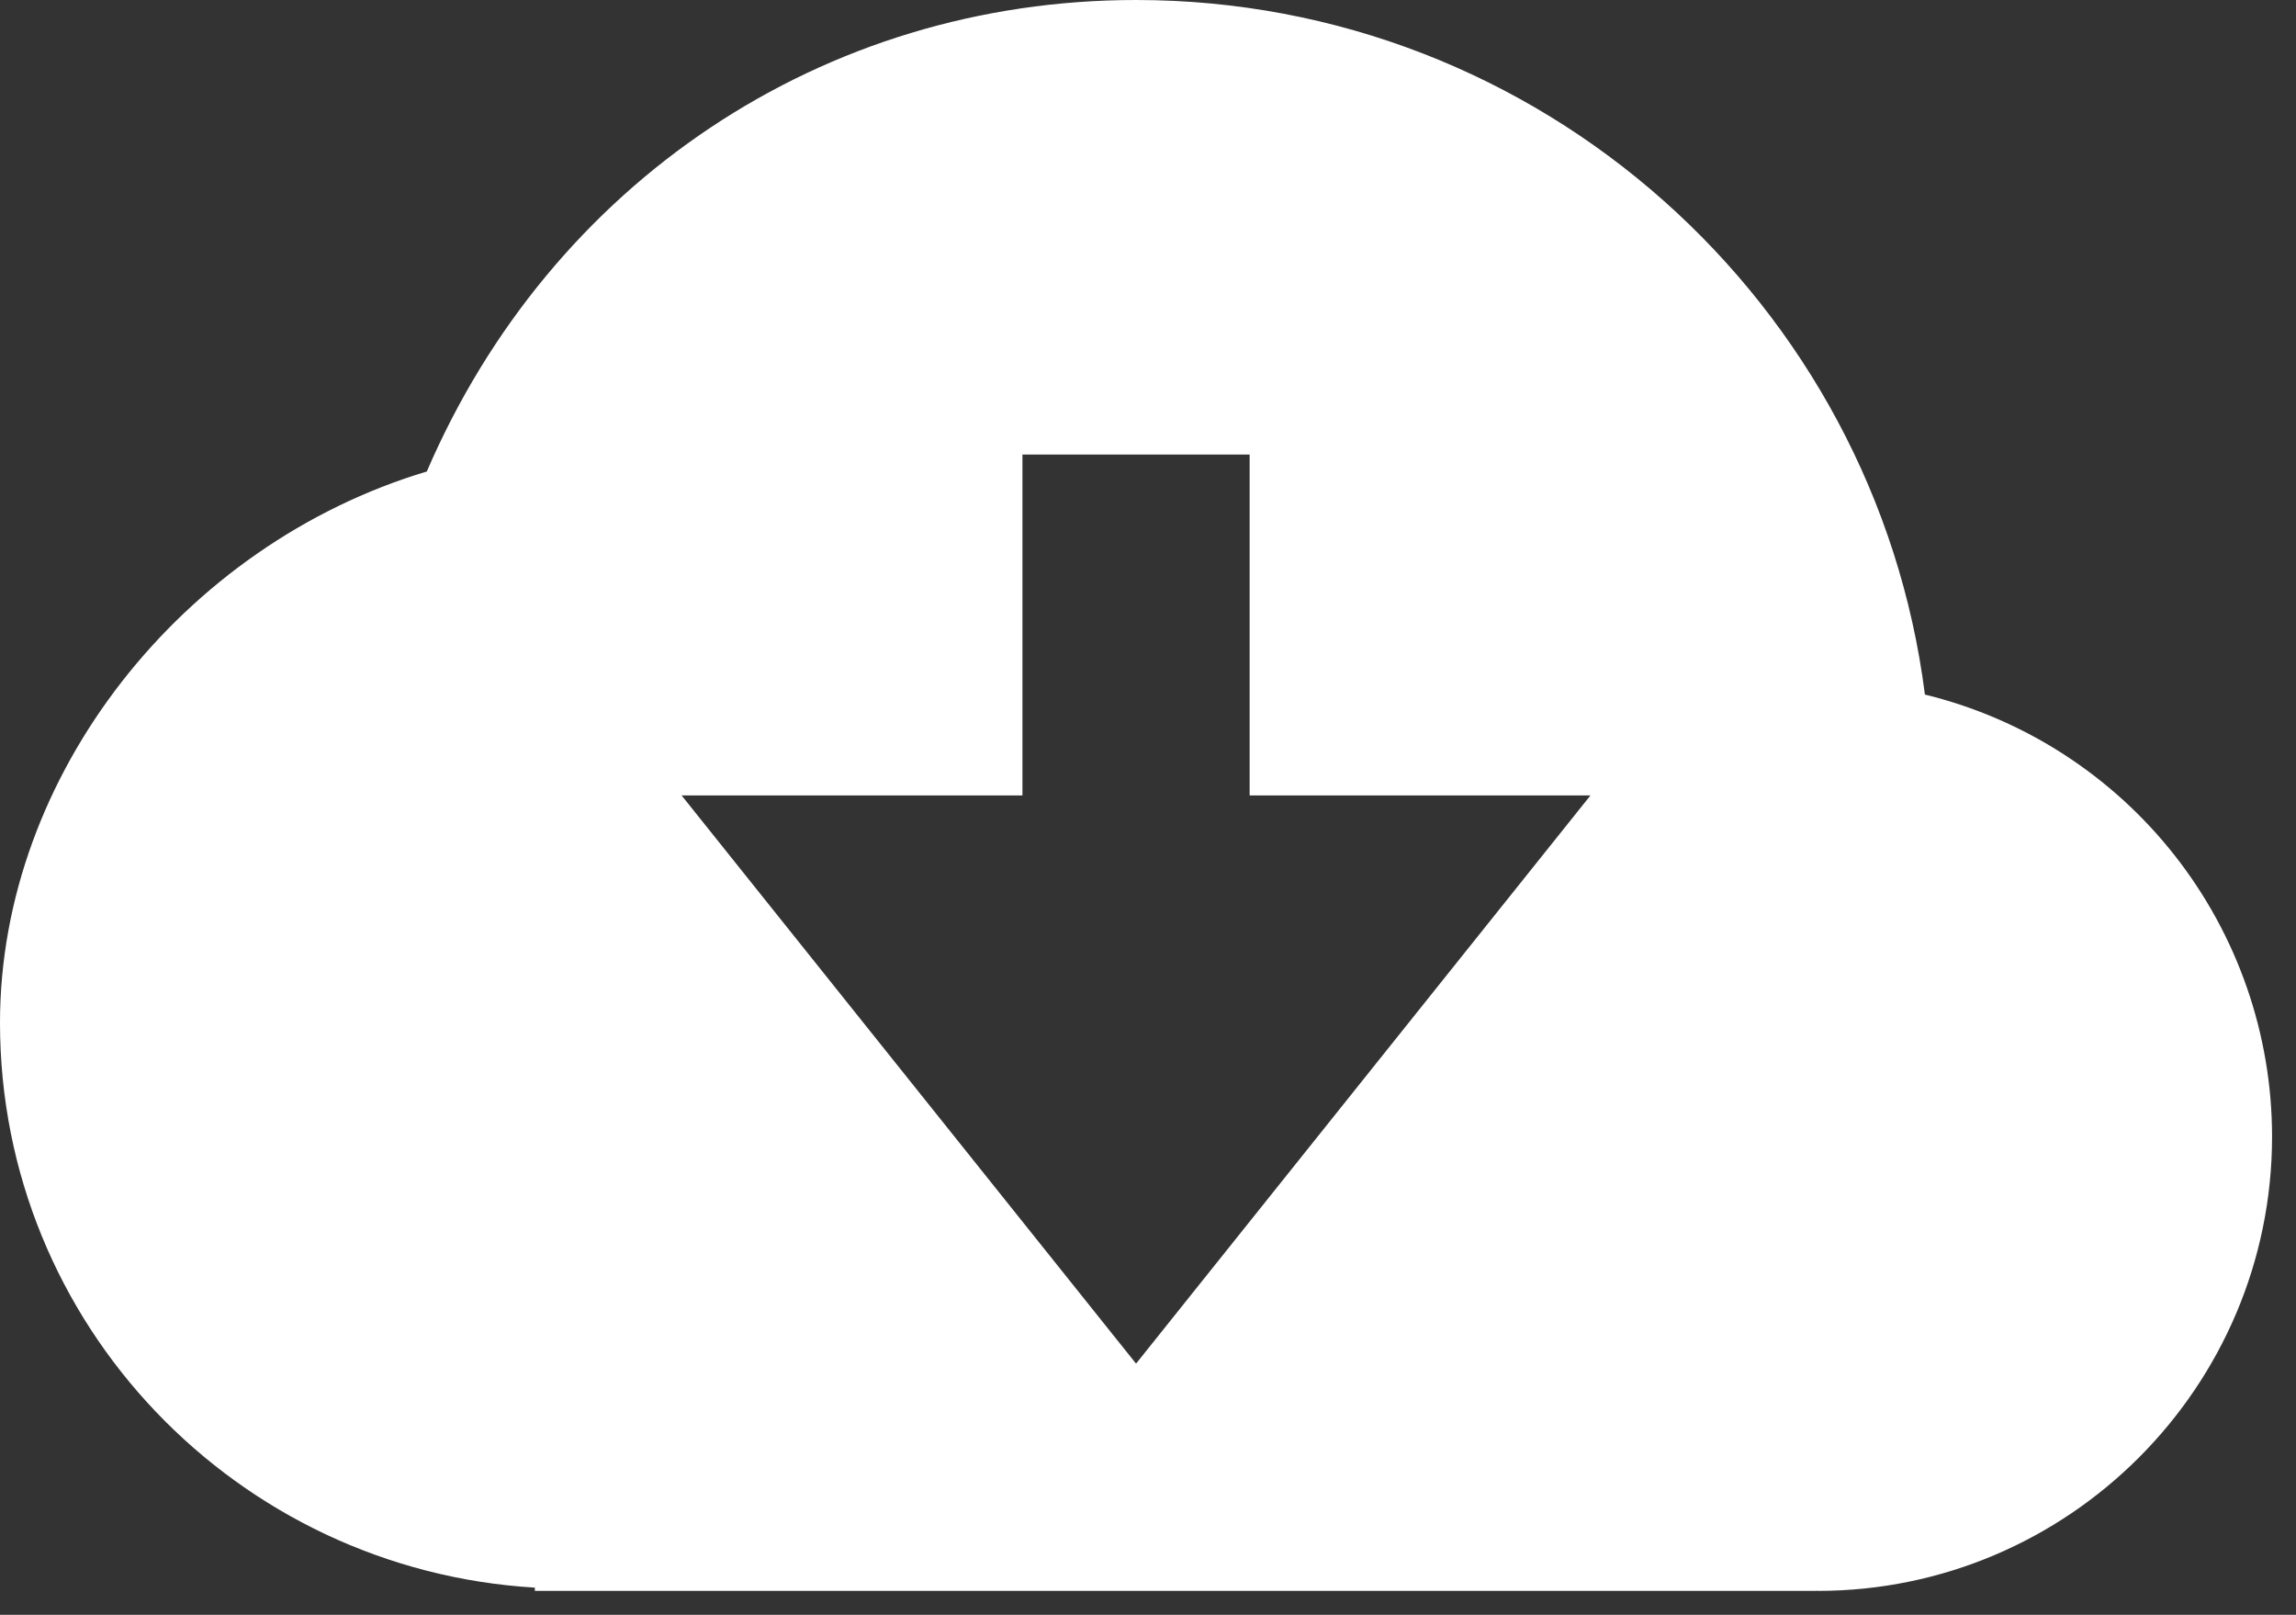<svg width="64" height="45" viewBox="0 0 64 45" fill="none" xmlns="http://www.w3.org/2000/svg">
<rect x="0" y="0" width="64" height="45" fill="#333333" stroke="none"/>
<path d="M53.656 19.355C52.272 8.455 42.94 0 31.667 0C22.939 0 15.358 5.098 11.897 13.139C5.095 15.175 0 21.597 0 28.5C0 36.914 6.615 43.748 14.909 44.242V44.333H50.635V44.324L50.667 44.333C57.652 44.333 63.333 38.652 63.333 31.667C63.33 28.828 62.374 26.072 60.62 23.84C58.866 21.608 56.414 20.029 53.656 19.355ZM19 22.167H28.5V12.667H34.833V22.167H44.333L31.667 38L19 22.167Z" fill="white"/>
</svg>
